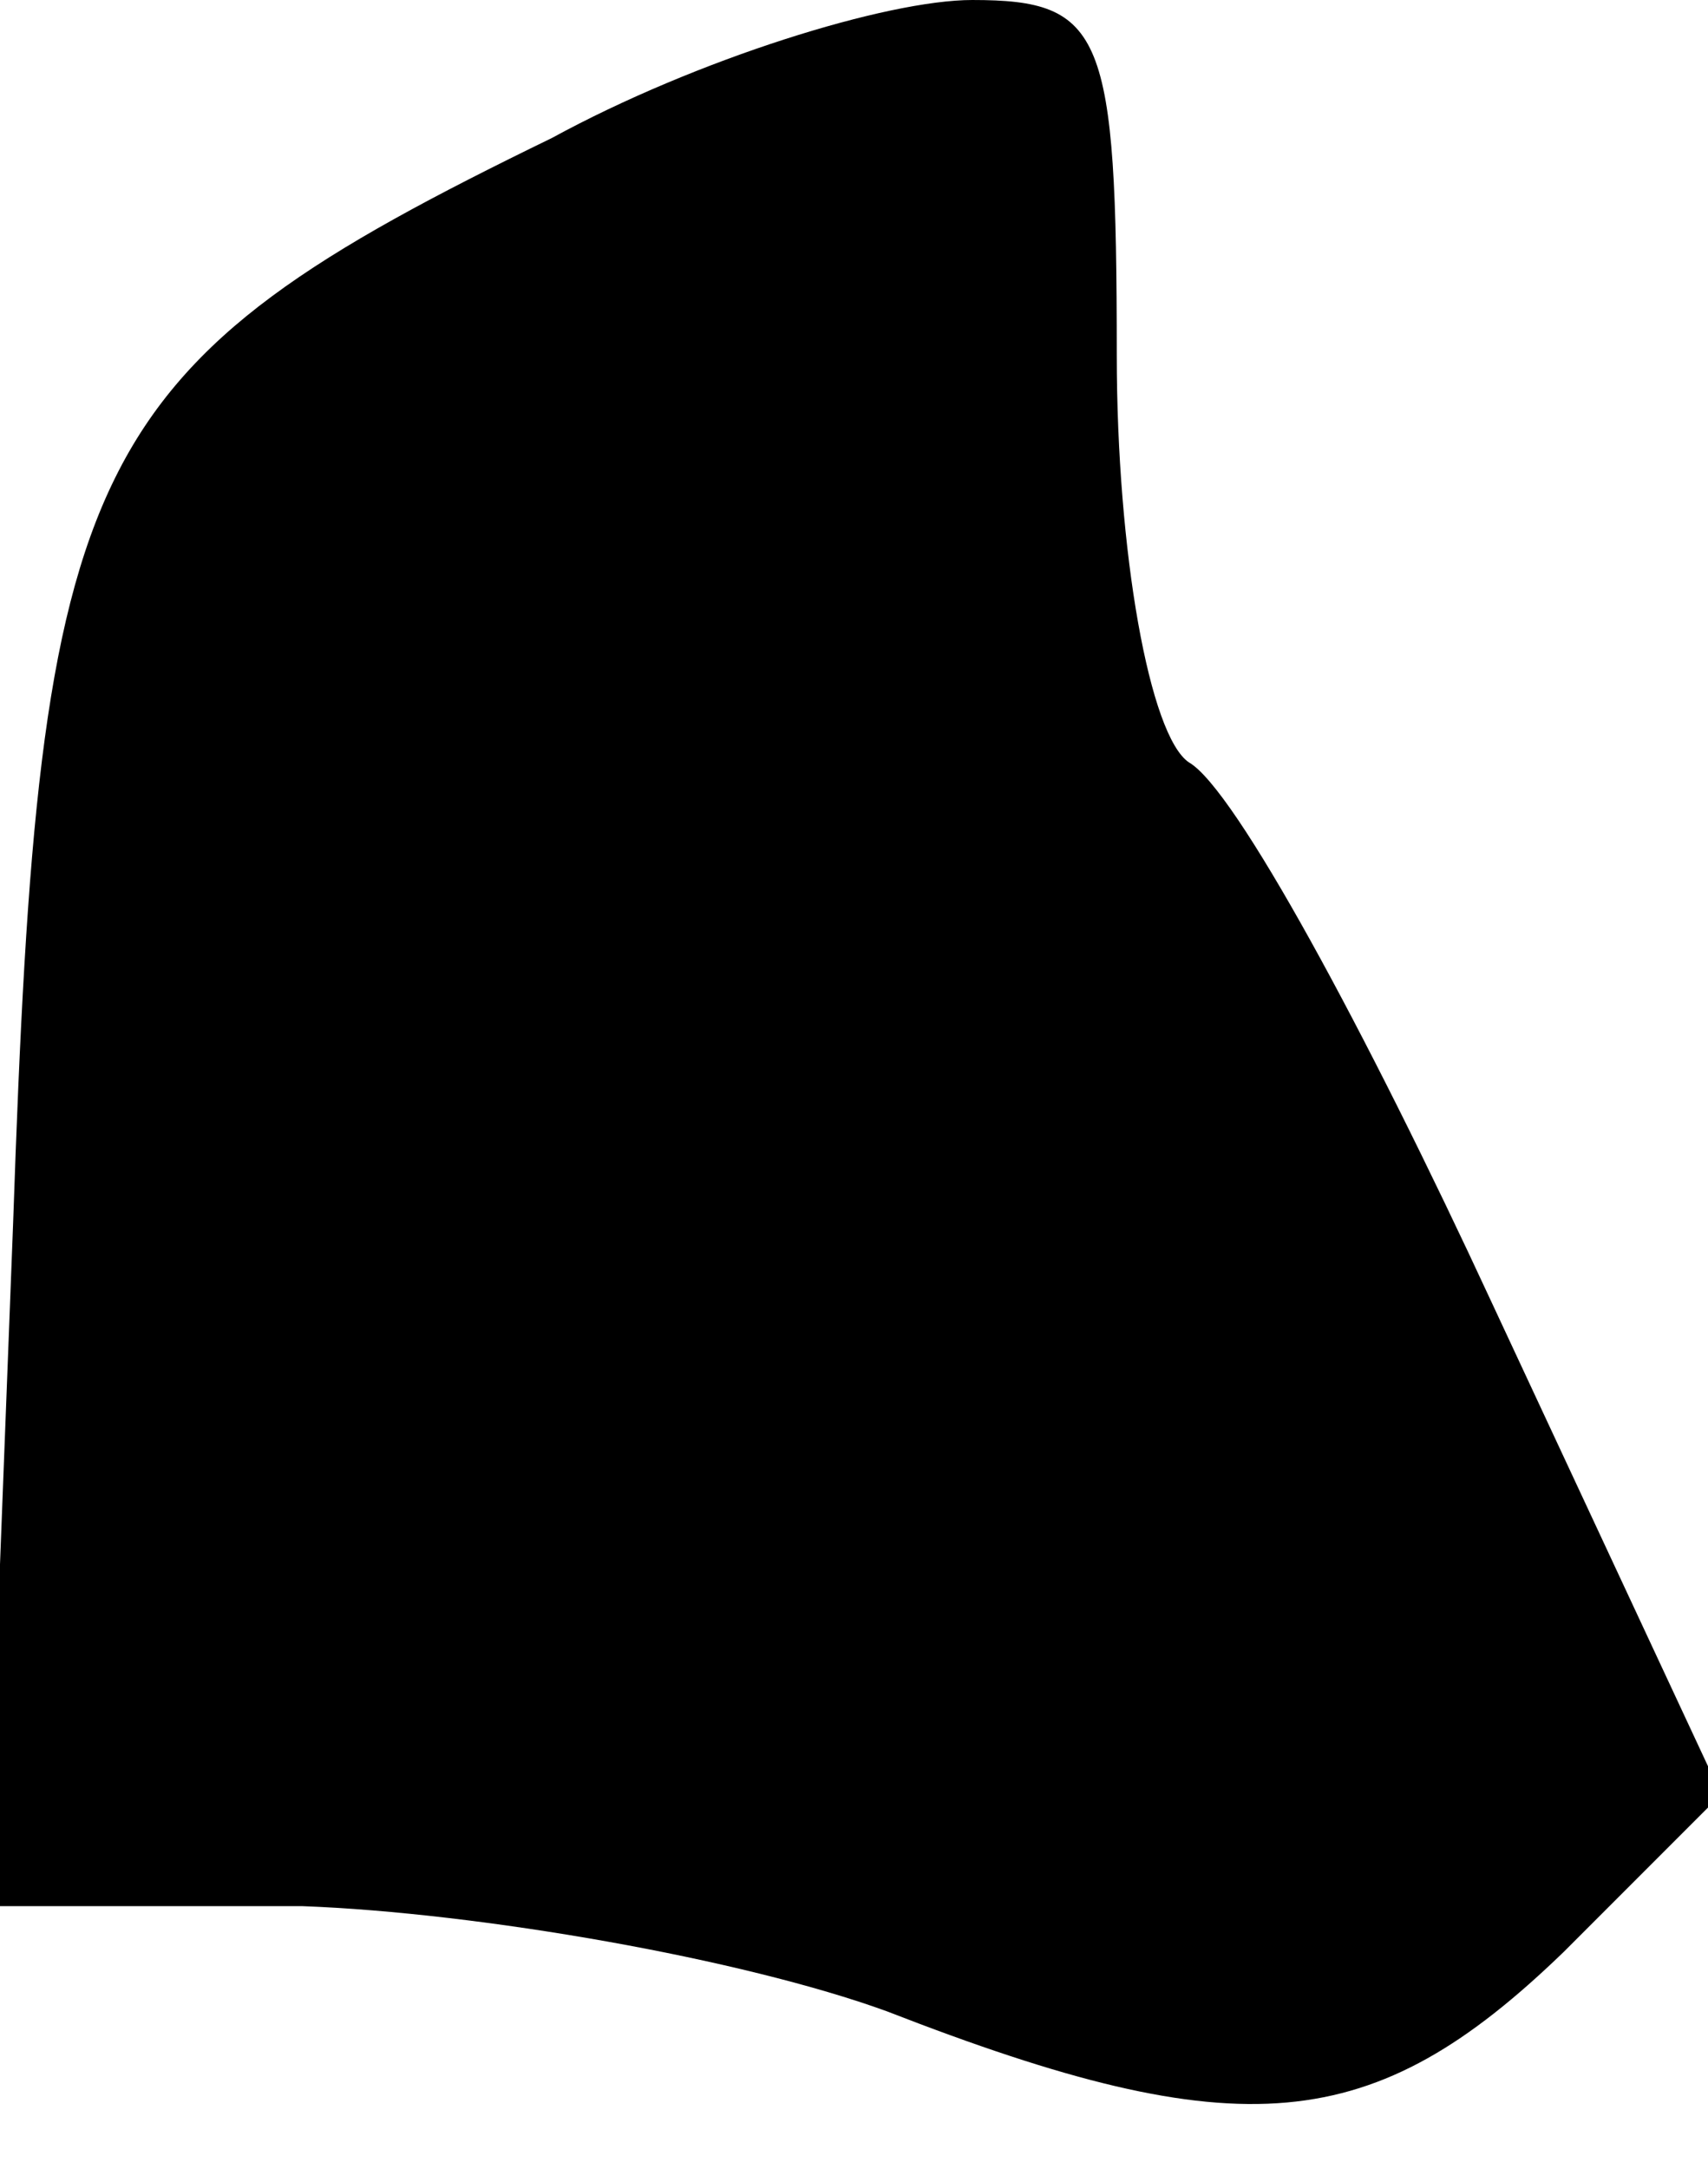 <?xml version="1.0" standalone="no"?>
<!DOCTYPE svg PUBLIC "-//W3C//DTD SVG 20010904//EN"
 "http://www.w3.org/TR/2001/REC-SVG-20010904/DTD/svg10.dtd">
<svg version="1.0" xmlns="http://www.w3.org/2000/svg"
 width="26pt" height="33pt" viewBox="0 0 26 33"
 preserveAspectRatio="xMidYMid meet">
<g transform="translate(0,33) scale(0.1,-0.1)"
fill="#000000" stroke="none">
<path fill="#000000" stroke="none" d="M84 309 c-72 -35 -78 -48 -82 -165 l-4
-104 48 0 c27 -1 67 -8 89 -16 54 -21 74 -19 103 9 l24 24 -35 75 c-19 41 -39
78 -46 82 -6 4 -11 32 -11 62 0 49 -2 54 -22 54 -13 0 -42 -9 -64 -21z"/>
</g>
</svg>
